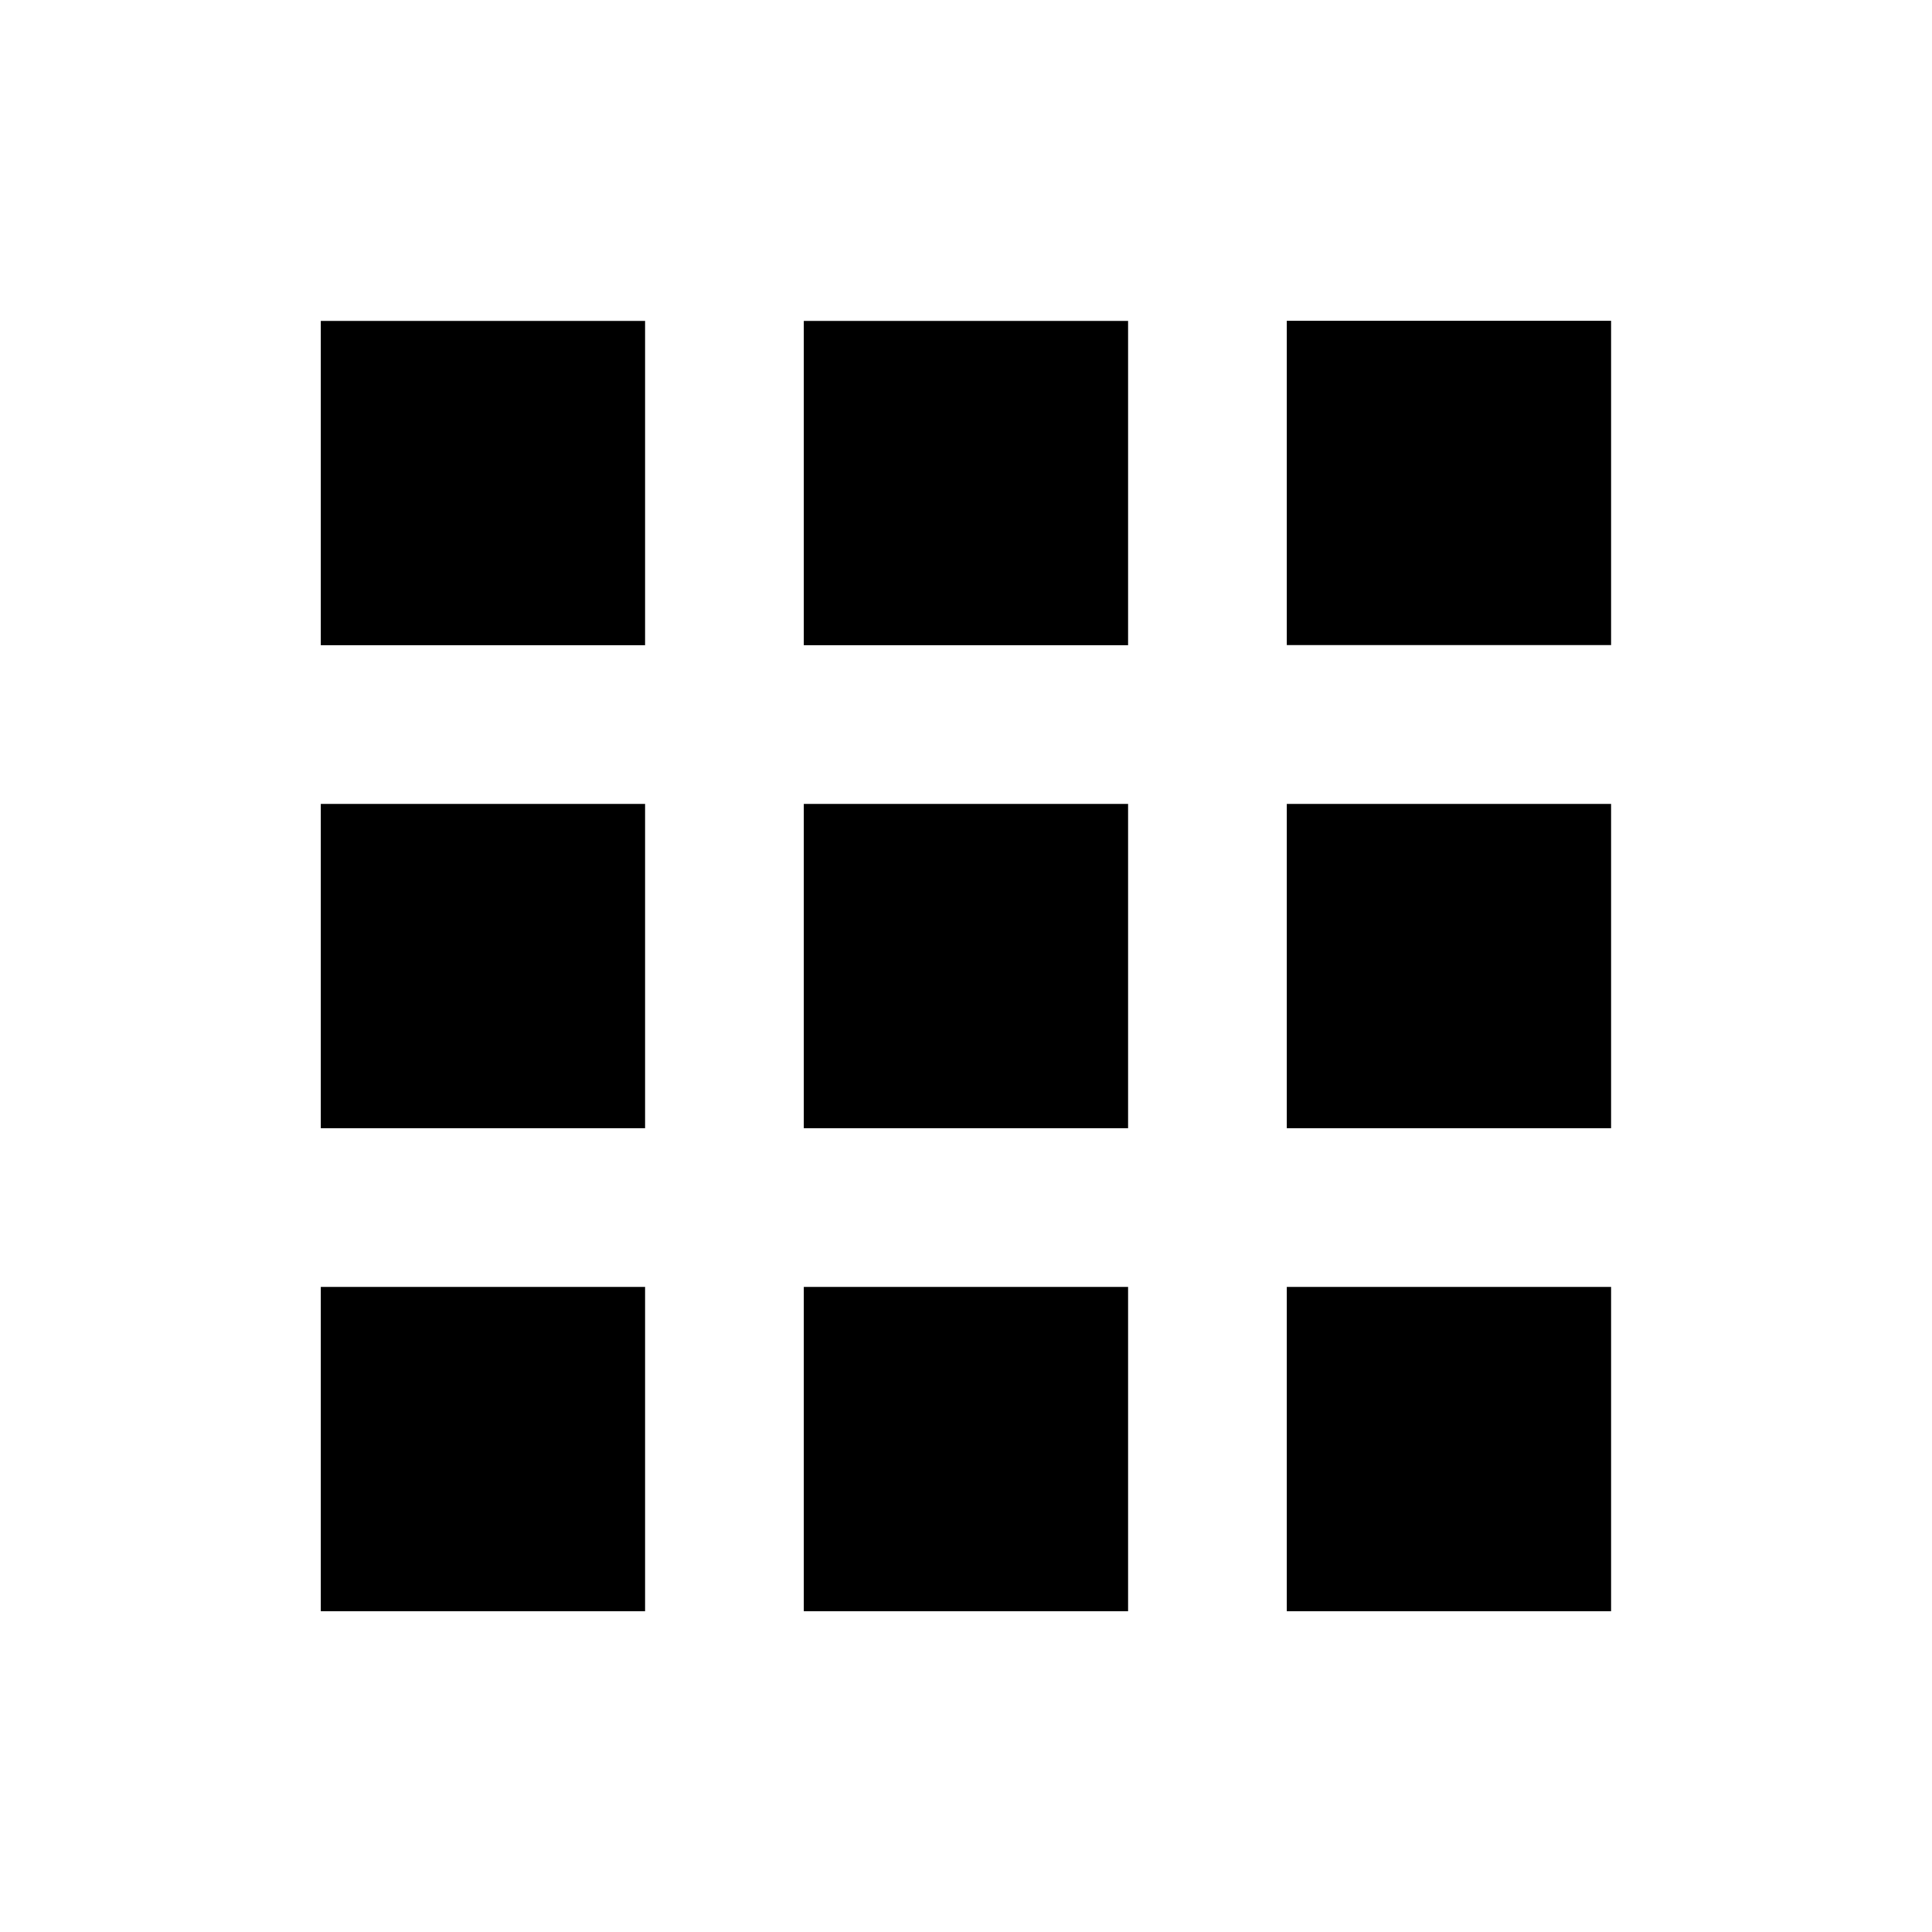 <?xml version="1.0"?><svg xmlns="http://www.w3.org/2000/svg" width="40" height="40" viewBox="0 0 40 40"><path d="m26.64 33.36v-6.717h6.717v6.717h-6.717z m0-10v-6.717h6.717v6.717h-6.717z m-10-10v-6.717h6.717v6.717h-6.717z m10-6.72h6.717v6.717h-6.717v-6.717z m-10 16.72v-6.717h6.717v6.717h-6.717z m-10 0v-6.717h6.717v6.717h-6.717z m0 10v-6.717h6.717v6.717h-6.717z m10 0v-6.717h6.717v6.717h-6.717z m-10-20v-6.717h6.717v6.717h-6.717z"></path></svg>